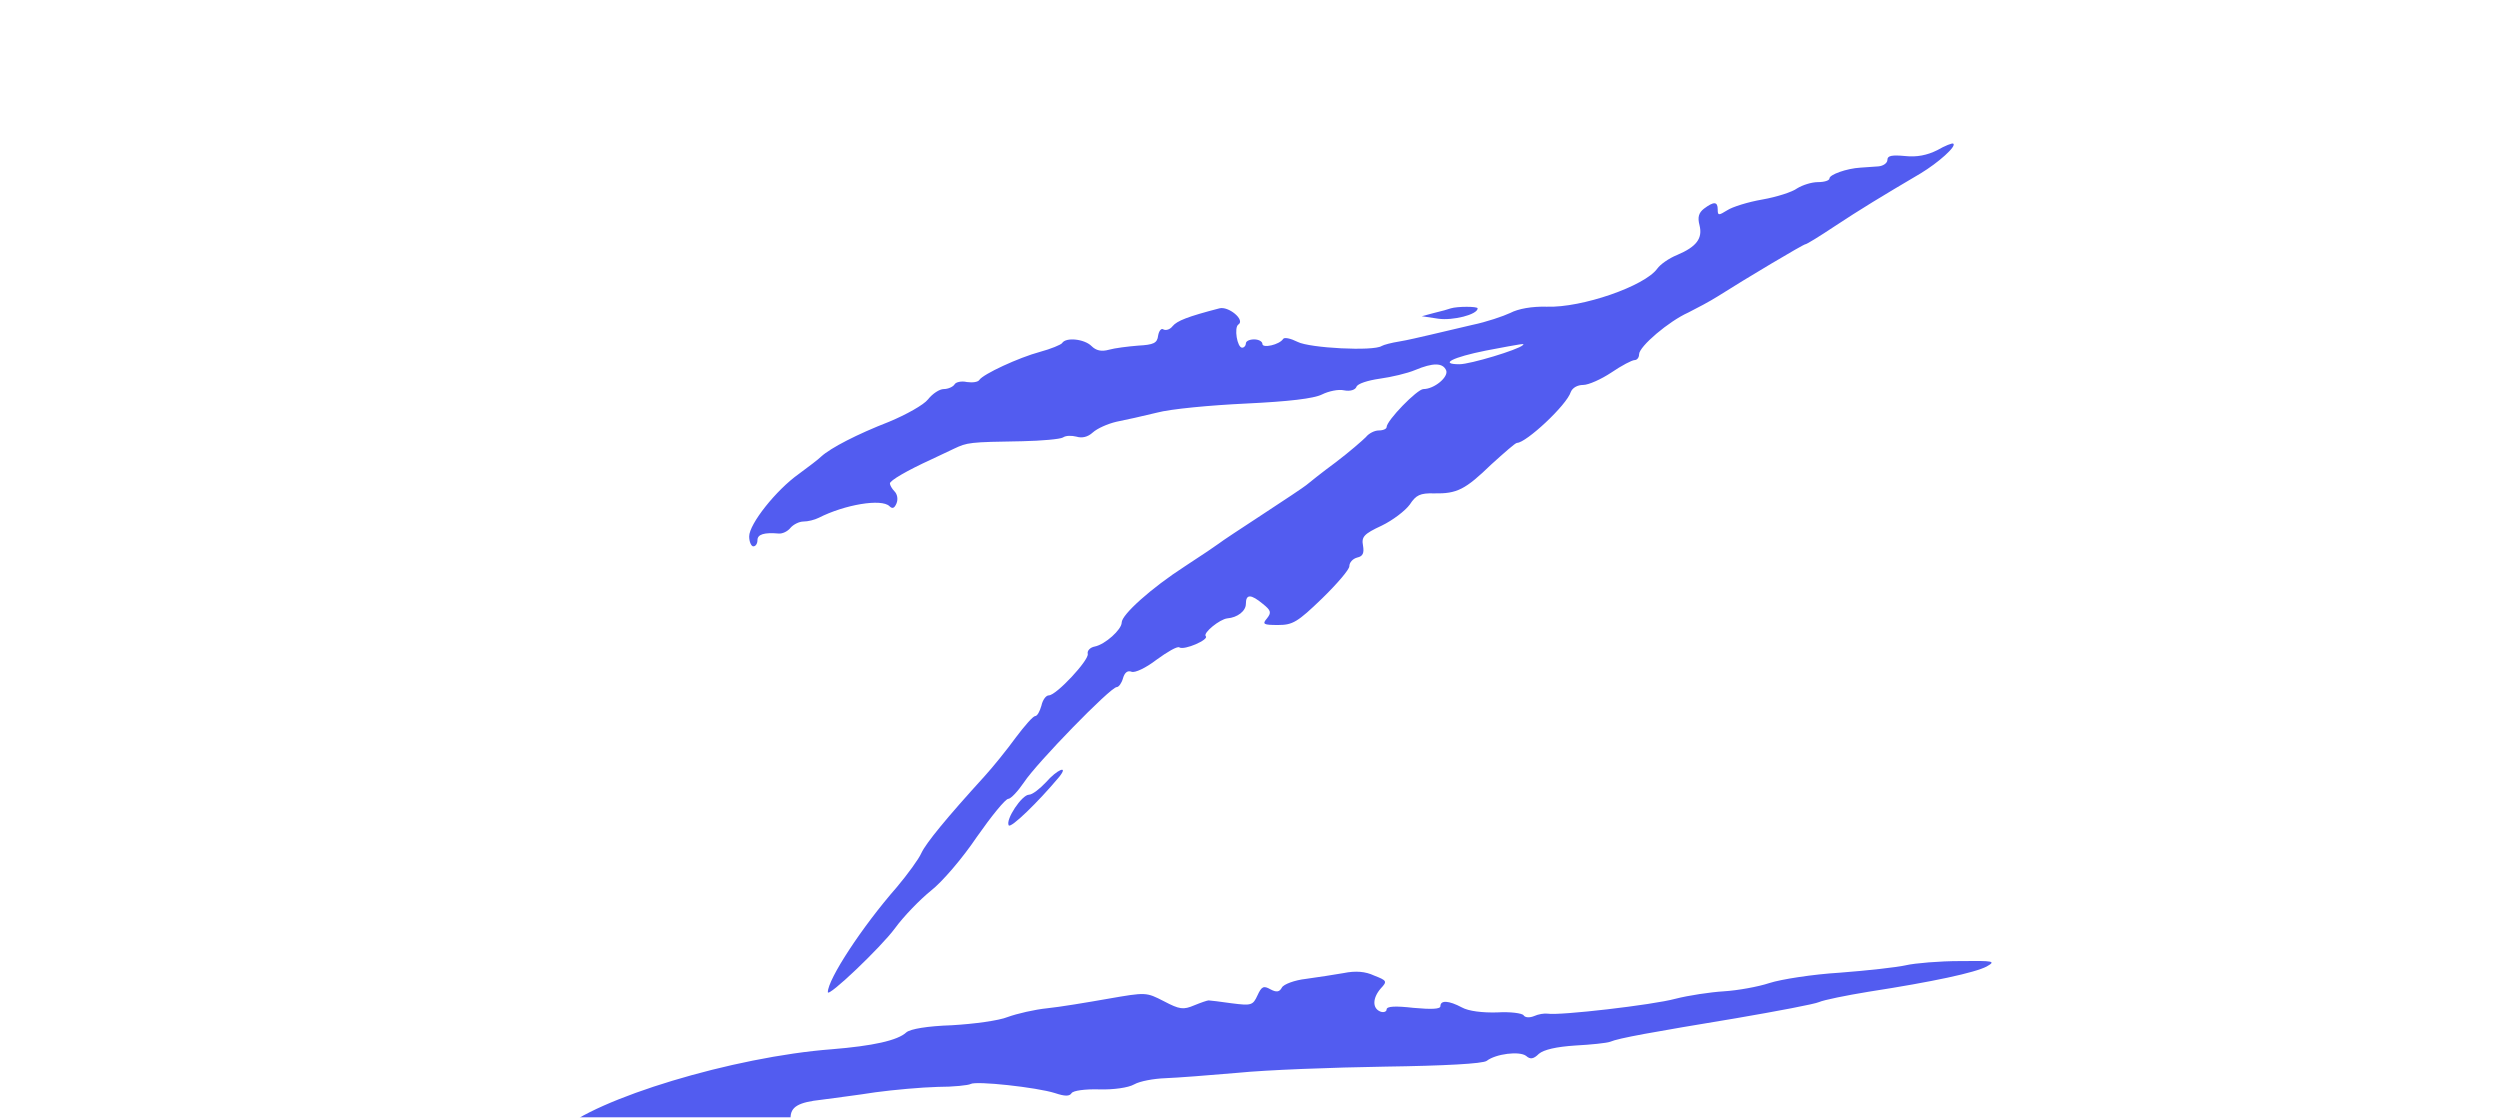 <?xml version="1.0" standalone="no"?>
<!DOCTYPE svg PUBLIC "-//W3C//DTD SVG 20010904//EN"
 "http://www.w3.org/TR/2001/REC-SVG-20010904/DTD/svg10.dtd">
<svg version="1.0" xmlns="http://www.w3.org/2000/svg"
 width="604pt" height="270pt" viewBox="0 0 604 270"
 preserveAspectRatio="xMidYMid meet">

<defs>
  <filter id="shadow" x="-20%" y="-20%" width="140%" height="140%">
    <feGaussianBlur in="SourceAlpha" stdDeviation="20"/>
    <feOffset dx="10" dy="-200" result="offsetblur"/>
    <feFlood flood-color="black" flood-opacity="0.5"/>
    <feComposite in2="offsetblur" operator="in"/>
    <feMerge>
      <feMergeNode/>
      <feMergeNode in="SourceGraphic"/>
    </feMerge>
  </filter>
</defs>

<g transform="translate(0,270) scale(0.1,-0.1)" fill="#525cf0" stroke="none" filter="url(#shadow)">
<path d="M4670 2537 c-24 -12 -49 -17 -77 -14 -32 3 -43 1 -43 -9 0 -8 -10
-15 -22 -16 -13 -1 -32 -2 -43 -3 -34 -2 -75 -17 -75 -26 0 -5 -12 -9 -28 -9
-15 0 -37 -7 -50 -15 -12 -9 -50 -21 -84 -27 -35 -6 -73 -18 -85 -26 -21 -13
-23 -13 -23 2 0 19 -9 20 -33 2 -13 -10 -16 -21 -11 -40 8 -32 -7 -52 -54 -72
-20 -8 -41 -23 -48 -33 -30 -42 -182 -95 -267 -92 -36 1 -69 -5 -88 -15 -17
-8 -58 -22 -92 -29 -34 -8 -80 -19 -102 -24 -22 -5 -55 -13 -74 -16 -19 -3
-38 -8 -43 -11 -20 -13 -174 -5 -203 10 -16 8 -32 12 -35 7 -9 -14 -50 -23
-50 -12 0 6 -9 11 -20 11 -11 0 -20 -4 -20 -10 0 -5 -4 -10 -9 -10 -12 0 -20
49 -9 56 17 11 -24 45 -46 39 -77 -20 -102 -30 -113 -43 -6 -8 -16 -11 -22 -8
-5 4 -11 -3 -13 -15 -2 -18 -11 -22 -48 -24 -25 -2 -57 -6 -71 -10 -18 -5 -31
-2 -42 9 -17 17 -62 22 -71 7 -3 -4 -27 -14 -53 -21 -52 -14 -138 -54 -147
-68 -3 -5 -16 -7 -30 -5 -13 3 -27 0 -30 -6 -4 -6 -16 -11 -26 -11 -10 0 -27
-11 -38 -25 -10 -13 -53 -37 -94 -54 -77 -30 -141 -63 -164 -84 -7 -7 -31 -25
-54 -42 -55 -39 -120 -121 -120 -151 0 -13 5 -24 10 -24 6 0 10 7 10 15 0 14
16 19 51 16 9 -1 22 5 29 14 7 8 21 15 31 15 11 0 27 4 37 9 63 32 152 47 171
28 7 -7 12 -5 17 7 4 10 2 22 -5 29 -6 6 -11 15 -11 19 0 7 41 31 100 58 14 7
39 18 55 26 32 15 36 16 165 18 47 1 91 5 98 9 7 5 21 5 33 2 13 -4 27 -1 39
10 11 10 36 21 57 26 21 4 65 14 98 22 33 9 130 18 215 22 104 5 164 12 184
22 16 8 40 13 53 10 15 -3 27 1 30 8 2 8 28 16 56 20 29 4 67 13 86 21 43 18
67 18 75 -1 6 -16 -29 -45 -55 -45 -15 0 -89 -76 -89 -92 0 -4 -8 -8 -19 -8
-10 0 -24 -7 -31 -16 -8 -8 -40 -36 -73 -61 -34 -25 -65 -50 -71 -55 -6 -5
-54 -37 -106 -71 -52 -34 -99 -65 -105 -70 -5 -4 -42 -29 -82 -55 -82 -53
-153 -117 -153 -136 0 -17 -40 -53 -65 -58 -11 -2 -19 -10 -17 -18 3 -15 -76
-100 -94 -100 -7 0 -15 -11 -18 -25 -4 -14 -10 -25 -15 -25 -5 0 -26 -24 -47
-52 -21 -29 -55 -71 -75 -93 -92 -101 -142 -162 -153 -186 -6 -14 -33 -51 -59
-82 -85 -97 -167 -223 -167 -254 0 -14 128 108 162 154 21 29 61 70 87 91 27
21 76 78 111 130 35 50 69 92 76 92 6 0 23 18 38 40 30 46 209 230 224 230 5
0 12 10 15 21 4 14 11 20 21 16 8 -3 34 9 60 29 26 19 50 33 55 30 12 -8 73
19 64 27 -7 8 34 41 52 43 25 2 45 18 45 35 0 24 12 24 41 0 20 -16 21 -21 10
-35 -12 -14 -9 -16 27 -16 35 0 47 7 106 64 36 35 66 70 66 78 0 9 8 18 19 21
14 3 17 11 14 29 -4 21 2 28 45 48 27 13 57 36 68 51 15 23 25 28 59 27 55 -1
75 9 138 70 31 28 58 52 62 52 22 0 120 91 130 123 4 10 16 17 30 17 13 0 44
14 68 30 25 17 50 30 56 30 6 0 11 6 11 14 0 19 72 80 119 101 20 10 52 27 71
39 66 42 207 126 212 126 3 0 34 19 70 43 62 41 113 72 208 128 43 26 88 66
79 72 -2 2 -20 -5 -39 -16z m-1001 -471 c-11 -11 -127 -46 -153 -46 -50 0 -16
17 64 33 90 17 95 18 89 13z"/>
<path d="M3495 2155 c-5 -2 -23 -7 -40 -11 l-30 -8 40 -6 c35 -5 95 10 95 25
0 5 -49 5 -65 0z"/>
<path d="M2517 1010 c-15 -16 -33 -30 -41 -30 -17 0 -57 -60 -49 -74 5 -8 71
56 122 117 24 30 -5 18 -32 -13z"/>
<path d="M4595 568 c-22 -5 -94 -13 -160 -18 -66 -4 -142 -16 -170 -25 -27 -9
-77 -18 -110 -20 -33 -2 -86 -10 -117 -18 -55 -15 -280 -41 -309 -36 -8 1 -22
-1 -33 -6 -10 -4 -21 -4 -25 2 -3 5 -32 9 -64 7 -35 -1 -69 3 -85 12 -32 17
-52 18 -52 3 0 -7 -21 -8 -65 -4 -44 5 -65 4 -65 -4 0 -5 -7 -8 -15 -5 -20 8
-19 33 1 56 16 17 15 19 -16 31 -21 10 -45 12 -74 6 -22 -4 -63 -10 -91 -14
-27 -3 -54 -13 -58 -21 -6 -11 -13 -12 -28 -4 -16 9 -21 7 -31 -15 -11 -24
-15 -25 -62 -19 -28 4 -53 7 -56 7 -3 0 -18 -5 -35 -12 -26 -11 -35 -10 -73
10 -43 22 -43 22 -135 6 -51 -9 -117 -20 -147 -23 -30 -3 -73 -13 -95 -21 -22
-9 -83 -17 -135 -20 -60 -2 -100 -9 -110 -17 -21 -20 -82 -33 -180 -41 -238
-18 -571 -119 -657 -198 -35 -31 -28 -39 15 -17 27 14 45 17 67 12 19 -5 38
-4 53 4 13 7 41 10 63 7 21 -3 44 -1 51 5 20 16 237 9 248 -8 12 -20 60 3 60
29 0 27 19 38 75 44 28 4 86 11 130 18 44 6 112 12 150 13 39 0 75 4 80 7 13
8 160 -8 204 -22 24 -8 35 -8 40 0 4 6 32 10 67 9 34 -1 70 4 84 12 14 8 48
14 75 15 28 1 106 7 175 13 69 7 229 13 357 15 142 2 236 7 245 14 22 17 79
24 95 12 10 -9 18 -8 31 5 12 10 42 17 88 20 38 2 76 6 84 9 21 9 100 23 305
57 99 17 189 34 200 39 11 5 65 16 120 25 155 24 257 46 285 61 23 13 17 14
-65 13 -49 0 -108 -5 -130 -10z"/>
</g>
</svg>
